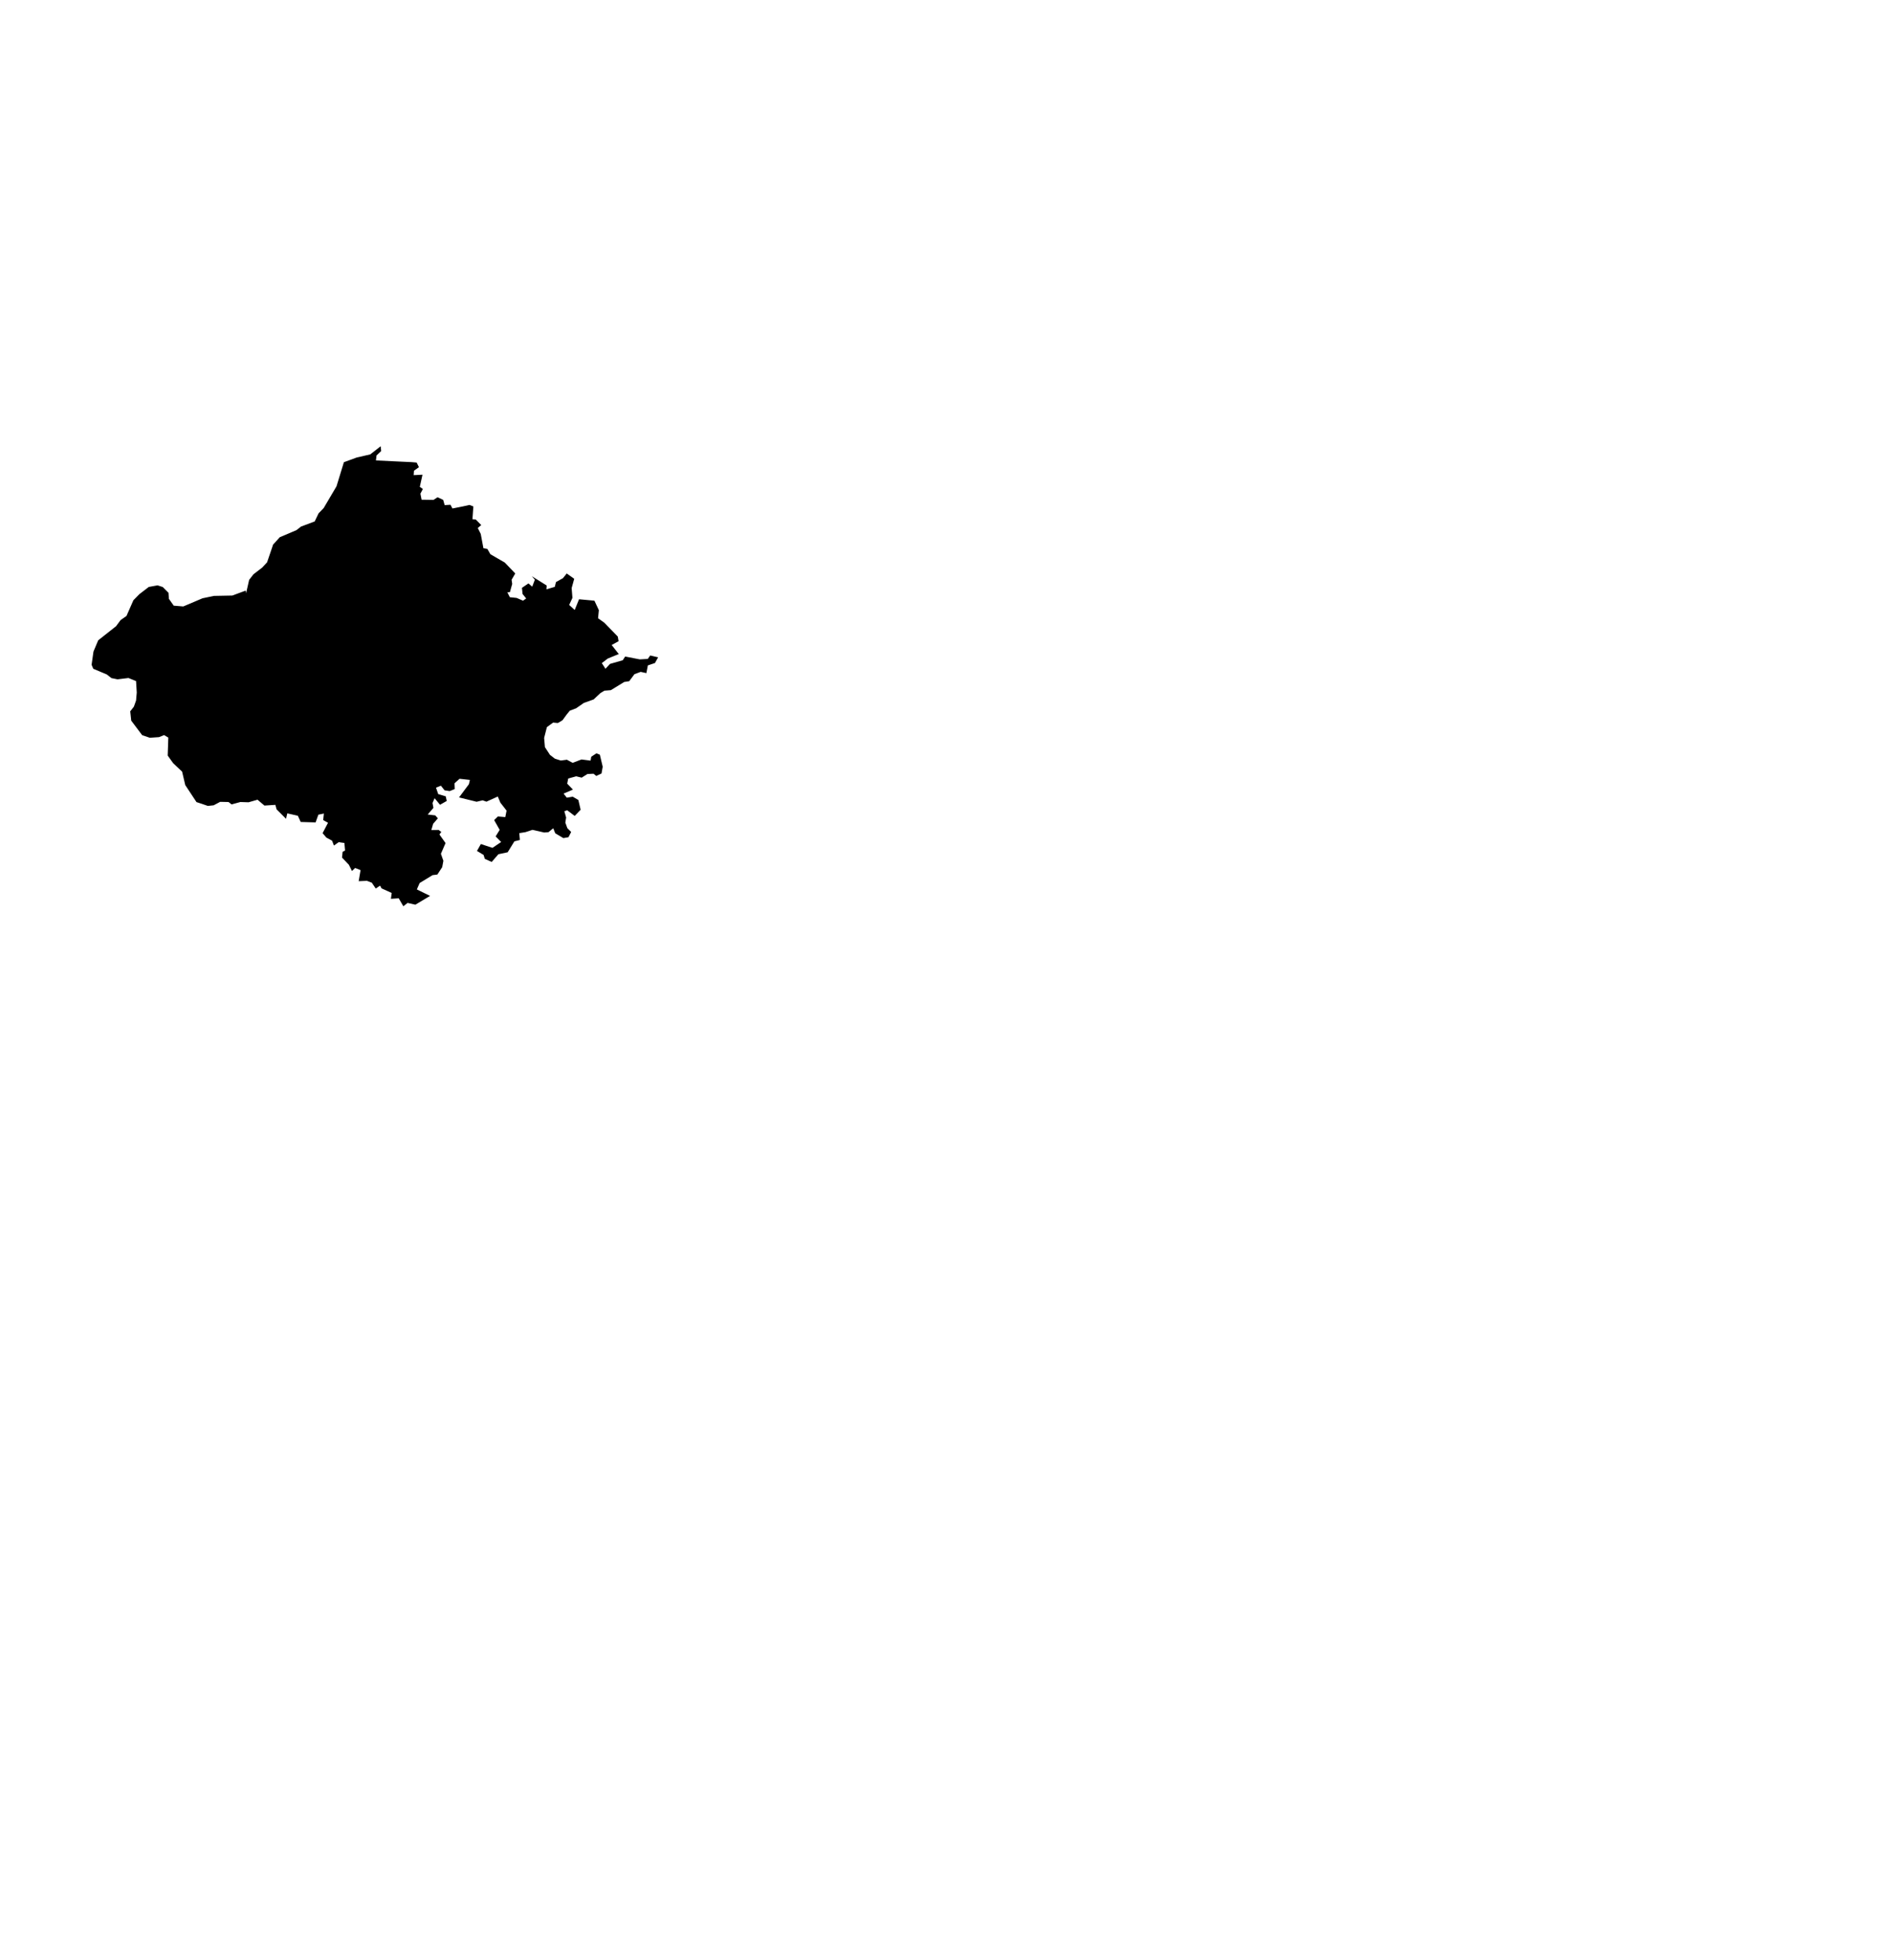 <?xml version="1.0"?>
<svg xmlns="http://www.w3.org/2000/svg" version="1.2" baseProfile="tiny" width="800" height="828"
    viewBox="0 0 800 828" stroke-linecap="round" stroke-linejoin="round">
    <g id="Rajasthan">
        <path
            d="M 214.417 250.288 215.458 252.348 218.333 252.648 221.042 253.809 222.375 252.873 220.833 250.962 220.583 248.377 223.333 246.505 224.917 247.891 226.042 244.931 224.75 243.47 231.042 247.404 230.917 249.014 234.458 247.965 234.958 245.943 237.917 244.294 239.5 242.309 242.667 244.557 241.583 248.49 241.917 252.61 240.542 255.607 242.875 257.742 244.708 253.21 251.208 253.809 253.083 257.817 252.75 261.226 255.417 263.136 261.083 268.98 261.417 270.928 258.5 272.538 261.5 276.359 256.833 278.269 254.333 280.18 255.875 282.577 257.792 280.517 263.167 278.981 264.208 277.408 270.375 278.607 273.75 278.419 274.792 276.959 278.125 277.745 276.792 280.142 273.792 281.154 273.167 284.413 270.75 283.888 268.125 284.862 265.917 287.822 263.792 288.159 258.167 291.605 255.417 291.83 253.708 292.878 250.875 295.538 246.75 296.999 243.458 299.284 240.792 300.295 239.458 301.943 237.708 304.341 235.75 305.502 233.75 305.315 231.125 307.225 229.958 311.795 230.292 315.691 232.417 318.95 234.5 320.56 237 321.347 239.583 321.01 242 322.321 245.75 320.898 249.583 321.385 249.875 319.736 252.042 318.313 253.5 318.875 254.708 323.969 254.208 326.816 252 327.865 250.833 326.928 248.25 327.041 245.833 328.577 243.5 328.015 240.125 328.951 239.708 331.124 242.125 333.634 238.167 335.319 239.542 337.042 242.042 336.63 244.417 338.016 245.375 342.137 242.875 344.759 239.708 342.361 238.5 342.774 239.25 345.433 238.917 347.568 239.75 349.891 241.375 351.539 240.25 353.749 238.083 354.123 234.667 352.101 233.792 349.966 231.792 351.614 230 351.764 225 350.64 222.042 351.614 219.458 352.026 219.708 354.91 217.375 355.509 214.542 360.117 210.625 360.941 207.792 364.2 204.875 362.889 204.375 361.241 201.583 359.555 203.208 356.633 208.125 358.244 211.792 355.772 209.458 353.412 211.167 350.64 208.833 346.519 210.417 344.983 213.542 345.246 214.083 342.511 211.458 339.14 210.375 336.555 205.583 338.728 203.958 338.166 201.417 338.765 194 336.93 198.167 331.349 198.583 329.55 194.208 329.064 192.083 330.974 192.167 333.409 190.042 334.27 187.875 333.933 186.333 331.985 184.25 332.809 185.208 335.544 188.375 336.48 188.792 338.428 185.958 340.039 183.667 337.267 182.792 339.29 183.167 341.35 180.75 344.159 183.958 344.534 185.042 345.77 183.042 348.093 182.292 350.715 185.375 350.677 186.5 351.539 185.708 352.588 188.292 356.221 186.333 360.754 187.375 363.713 186.875 366.41 184.833 369.519 182.792 369.781 177.333 373.115 176.167 375.812 181.75 378.546 175.542 382.255 172.25 381.506 170.458 382.929 168.5 379.558 165.208 379.783 165.542 377.31 161.25 375.363 160.625 374.201 158.792 375.438 157.125 372.965 155.083 372.179 151.583 372.328 152.375 367.646 150.083 366.747 148.75 368.021 147.417 365.361 144.542 362.364 144.792 359.93 145.833 359.368 145.542 356.184 143.125 355.847 141.125 357.27 140.333 355.21 137.917 353.899 136.333 352.026 138.625 347.643 136.583 346.519 136.875 343.747 134.542 344.234 133.375 347.493 127.083 347.306 125.875 344.684 121.417 343.673 120.875 345.957 116.875 341.949 116.375 340.076 111.75 340.376 108.833 337.904 105.042 338.99 101.583 338.878 97.875 339.889 96.583 338.878 93.042 338.803 90.292 340.264 87.833 340.526 85.125 339.589 83.042 338.915 78.292 331.723 76.958 326.029 73.208 322.508 70.875 319.249 71.125 311.645 69.333 310.596 67.208 311.458 63.292 311.72 60.083 310.634 55.458 304.491 55.042 300.558 56.583 298.572 57.5 295.988 57.792 292.616 57.5 287.784 54.292 286.473 49.667 287.035 47.083 286.51 45.125 284.975 39.417 282.577 38.708 280.892 39.5 275.31 41.5 270.553 49.042 264.597 50.958 262.012 53.458 260.252 56.375 253.622 58.917 251.037 62.875 248.003 66.583 247.329 68.792 248.04 71.208 250.475 71.375 253.022 73.417 255.907 77.458 256.244 85.583 252.798 90.417 251.786 98.167 251.636 103.833 249.539 104 250.662 105.292 245.006 107.125 242.646 110.833 239.799 112.875 237.589 115.417 230.098 118.25 226.988 125.292 223.992 127.208 222.494 133 220.321 134.625 216.912 136.792 214.665 142.208 205.487 145.333 195.298 150.75 193.313 156.458 192.002 160.875 188.556 161.083 190.579 159.125 192.452 158.875 194.549 169.875 195.074 173.958 195.261 176.083 195.448 177.042 197.396 174.958 198.894 174.833 200.767 178.542 200.58 177.417 205.712 178.708 206.611 177.667 208.596 178.167 211.143 183.208 211.218 184.917 210.095 187.292 211.218 187.917 213.429 190.375 213.279 191.208 214.852 195.542 213.99 198.417 213.353 200.042 213.99 199.667 219.384 201.042 219.497 203.375 221.857 201.917 223.093 203.167 225.602 204.292 231.633 205.958 231.933 207.25 234.181 213.333 237.702 217.75 242.309 216.208 244.969 216.458 246.729 215.5 250.175 214.417 250.288 Z" />
    </g>
</svg>